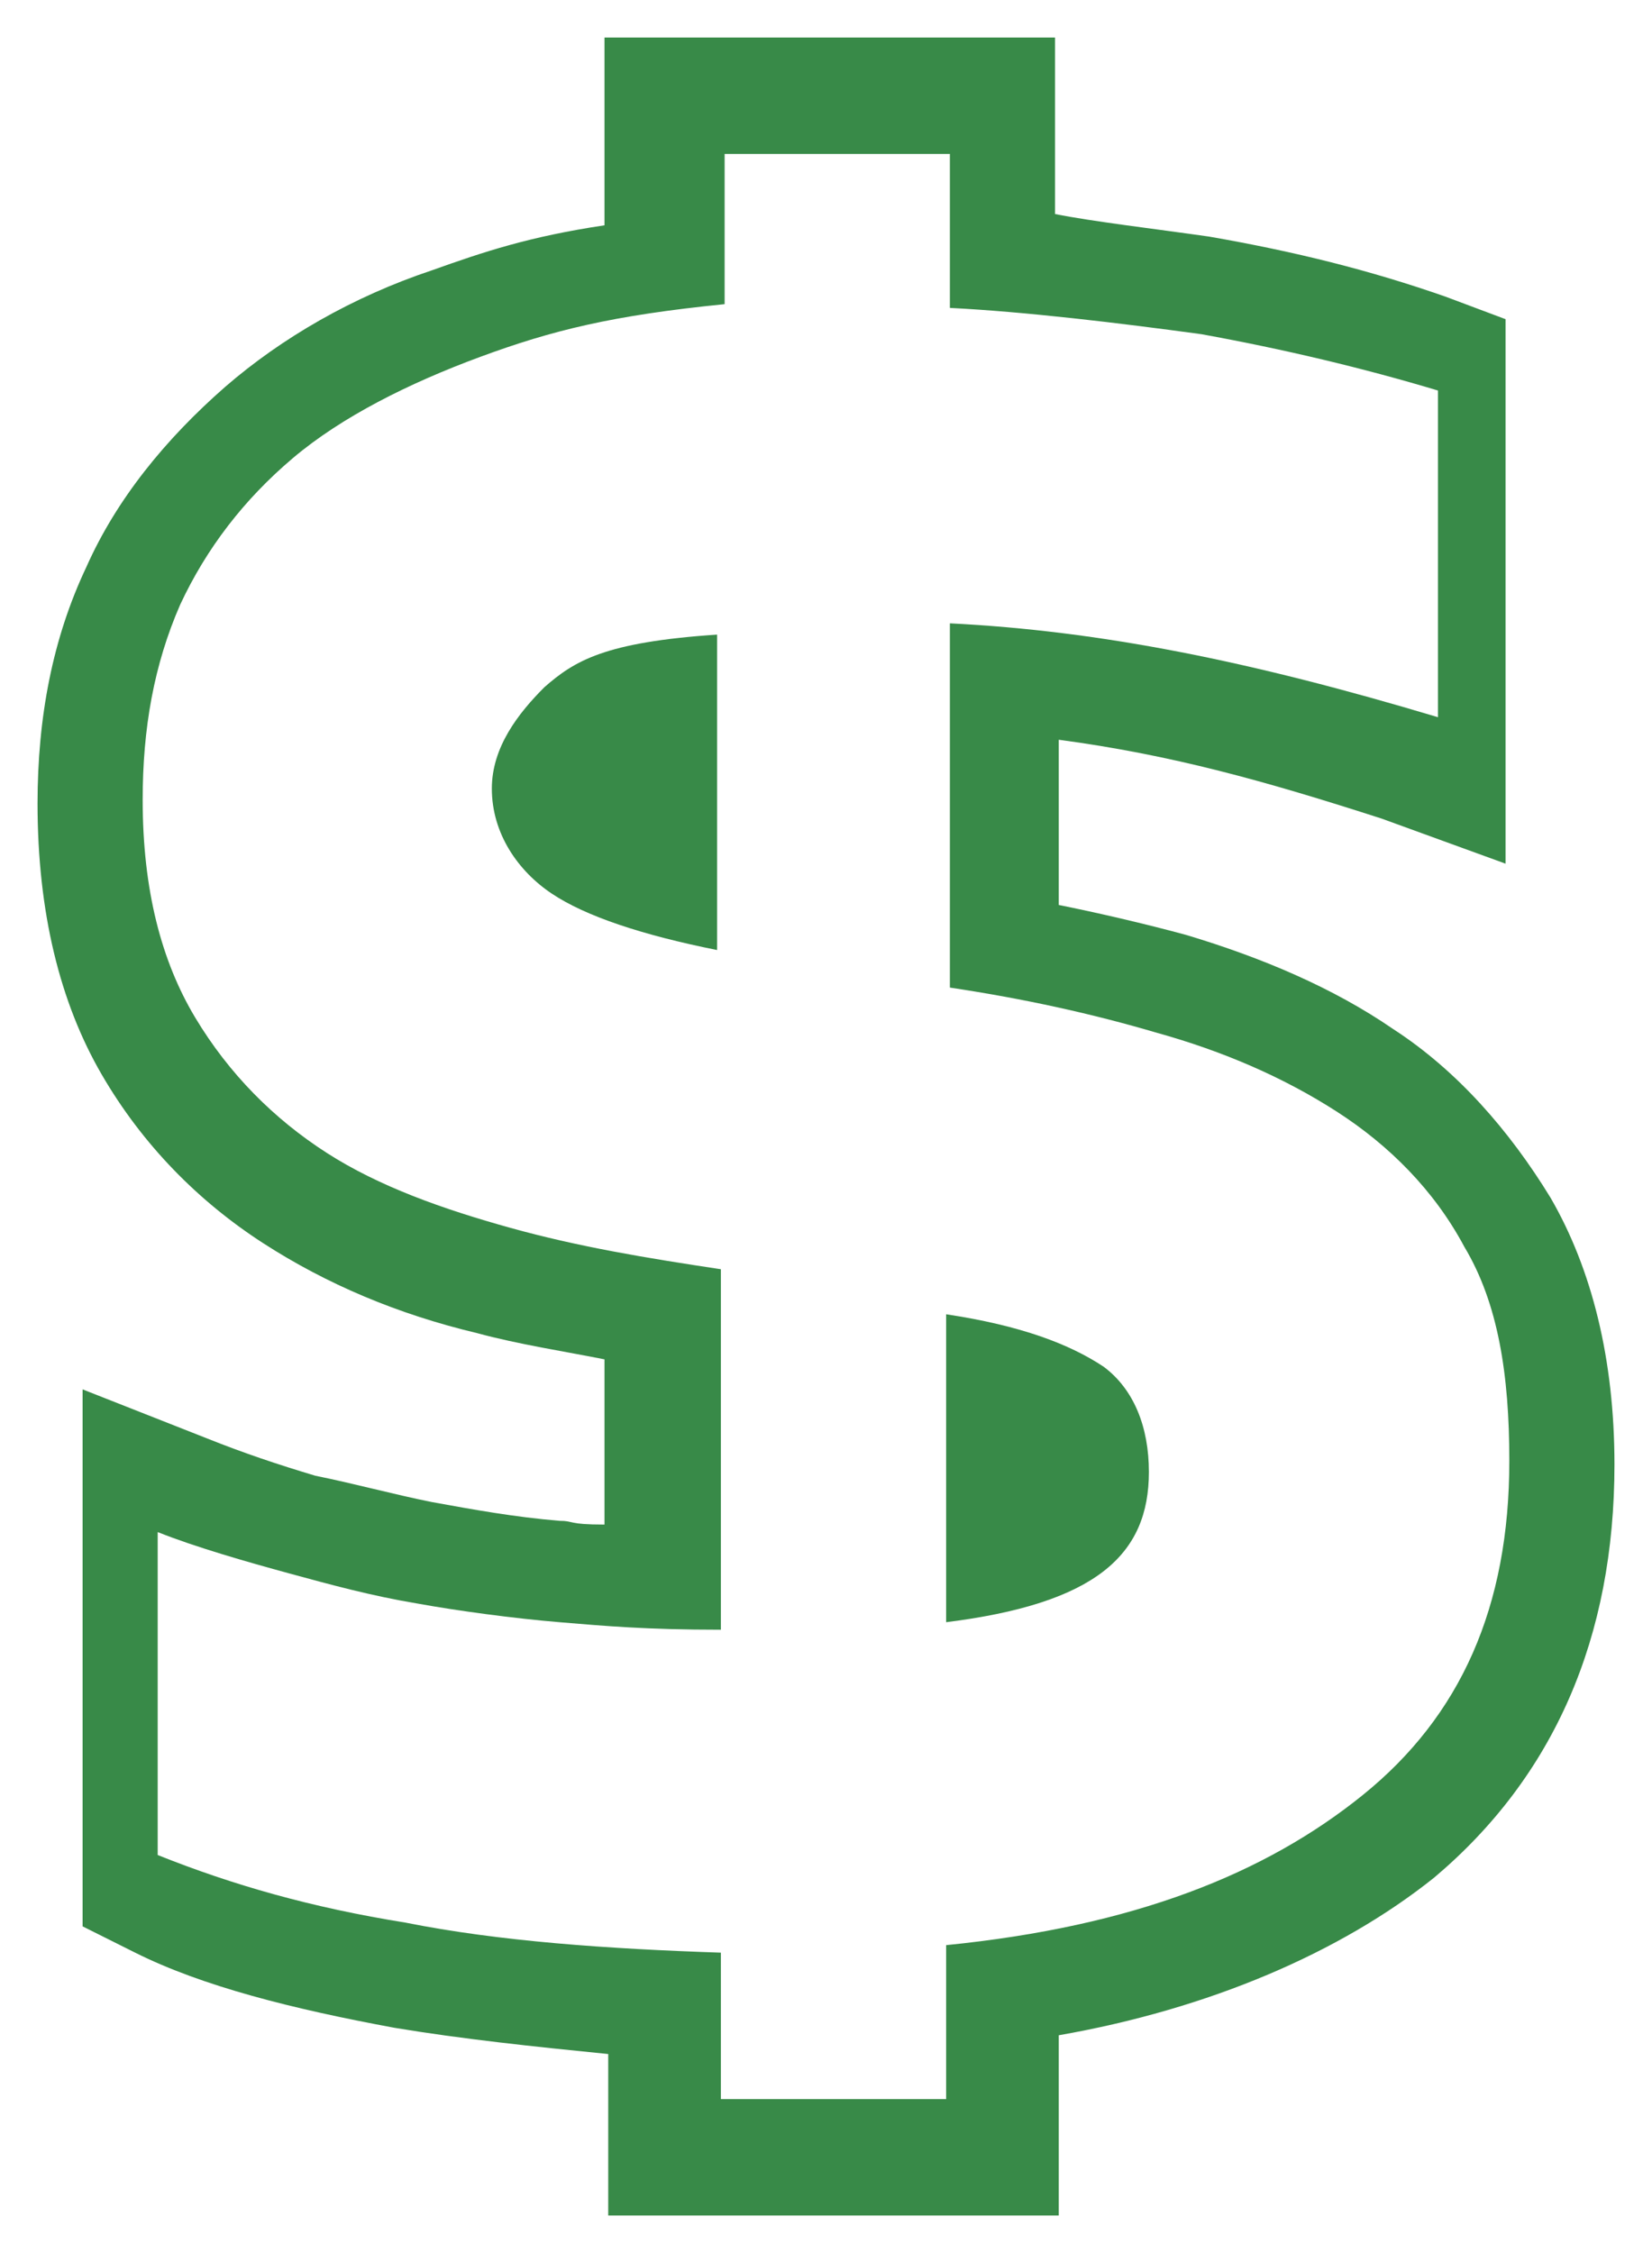 <svg xmlns="http://www.w3.org/2000/svg" width="44" height="60" viewBox="0 0 44 60"><g fill="#388A48"><path d="M13.1 21c0 1.2.7 2.2 1.6 2.8.9.6 2.4 1.1 4.4 1.5v-8.4c-3 .2-3.8.7-4.6 1.4-.7.7-1.4 1.6-1.4 2.7z"/><path d="M41.3 31.9c-1.1-1.8-2.5-3.4-4.2-4.5-1.6-1.1-3.5-1.9-5.5-2.5-1.1-.3-2.4-.6-3.4-.8v-4.4c3 .4 5.5 1.1 8.6 2.1l3.3 1.2V8.5l-1.6-.6c-2-.7-4-1.2-6.3-1.6-1.4-.2-3.1-.4-4.1-.6V1h-12v5c-2 .3-3.2.7-4.6 1.2-2.1.7-4 1.8-5.5 3.1-1.6 1.4-2.9 3-3.7 4.8-.9 1.9-1.3 4-1.3 6.3 0 2.9.6 5.3 1.7 7.2C3.8 30.5 5.3 32 7 33.1c1.7 1.1 3.6 1.9 5.7 2.4 1.1.3 2.4.5 3.4.7v4.4c-1 0-.8-.1-1.2-.1-1.2-.1-2.3-.3-3.4-.5-1-.2-2.1-.5-3.1-.7-1-.3-1.9-.6-2.9-1L2.2 37v14.3l1.4.7c1.8.9 4.2 1.5 6.9 2 1.8.3 3.7.5 5.7.7V59h12v-4.8c4-.7 7.5-2.2 10-4.2 3.2-2.7 4.8-6.4 4.8-11 0-2.8-.6-5.2-1.7-7.1zm-5 15.9c-2.6 2.1-6.1 3.5-11.1 4v4.1h-6V52c-3-.1-5.9-.3-8.4-.8-2.5-.4-4.6-1-6.6-1.8v-8.6c1 .4 2.4.8 3.5 1.1 1.1.3 2.2.6 3.4.8 1.1.2 2.6.4 3.8.5 1.2.1 2.3.2 4.3.2v-9.6c-2-.3-3.8-.6-5.6-1.1-1.8-.5-3.5-1.1-4.9-2-1.4-.9-2.6-2.1-3.5-3.6-.9-1.5-1.4-3.4-1.4-5.8 0-1.9.3-3.6 1-5.2.7-1.5 1.7-2.8 3-3.9s3.1-2 5-2.7c1.9-.7 3.5-1.1 6.5-1.4v-4h6v4.1c2 .1 4.5.4 6.7.7 2.2.4 4.3.9 6.3 1.5v8.7c-5-1.5-9-2.3-13-2.5v9.7c2 .3 3.8.7 5.5 1.2 1.8.5 3.4 1.2 4.8 2.1 1.4.9 2.6 2.1 3.4 3.6.9 1.5 1.2 3.4 1.2 5.7 0 3.9-1.3 6.8-3.9 8.9z"/><path d="M29.4 36.4c-.9-.6-2.2-1.1-4.2-1.4v8.2c4-.5 5.4-1.8 5.4-4 0-1.2-.4-2.2-1.2-2.8z"/></g></svg>